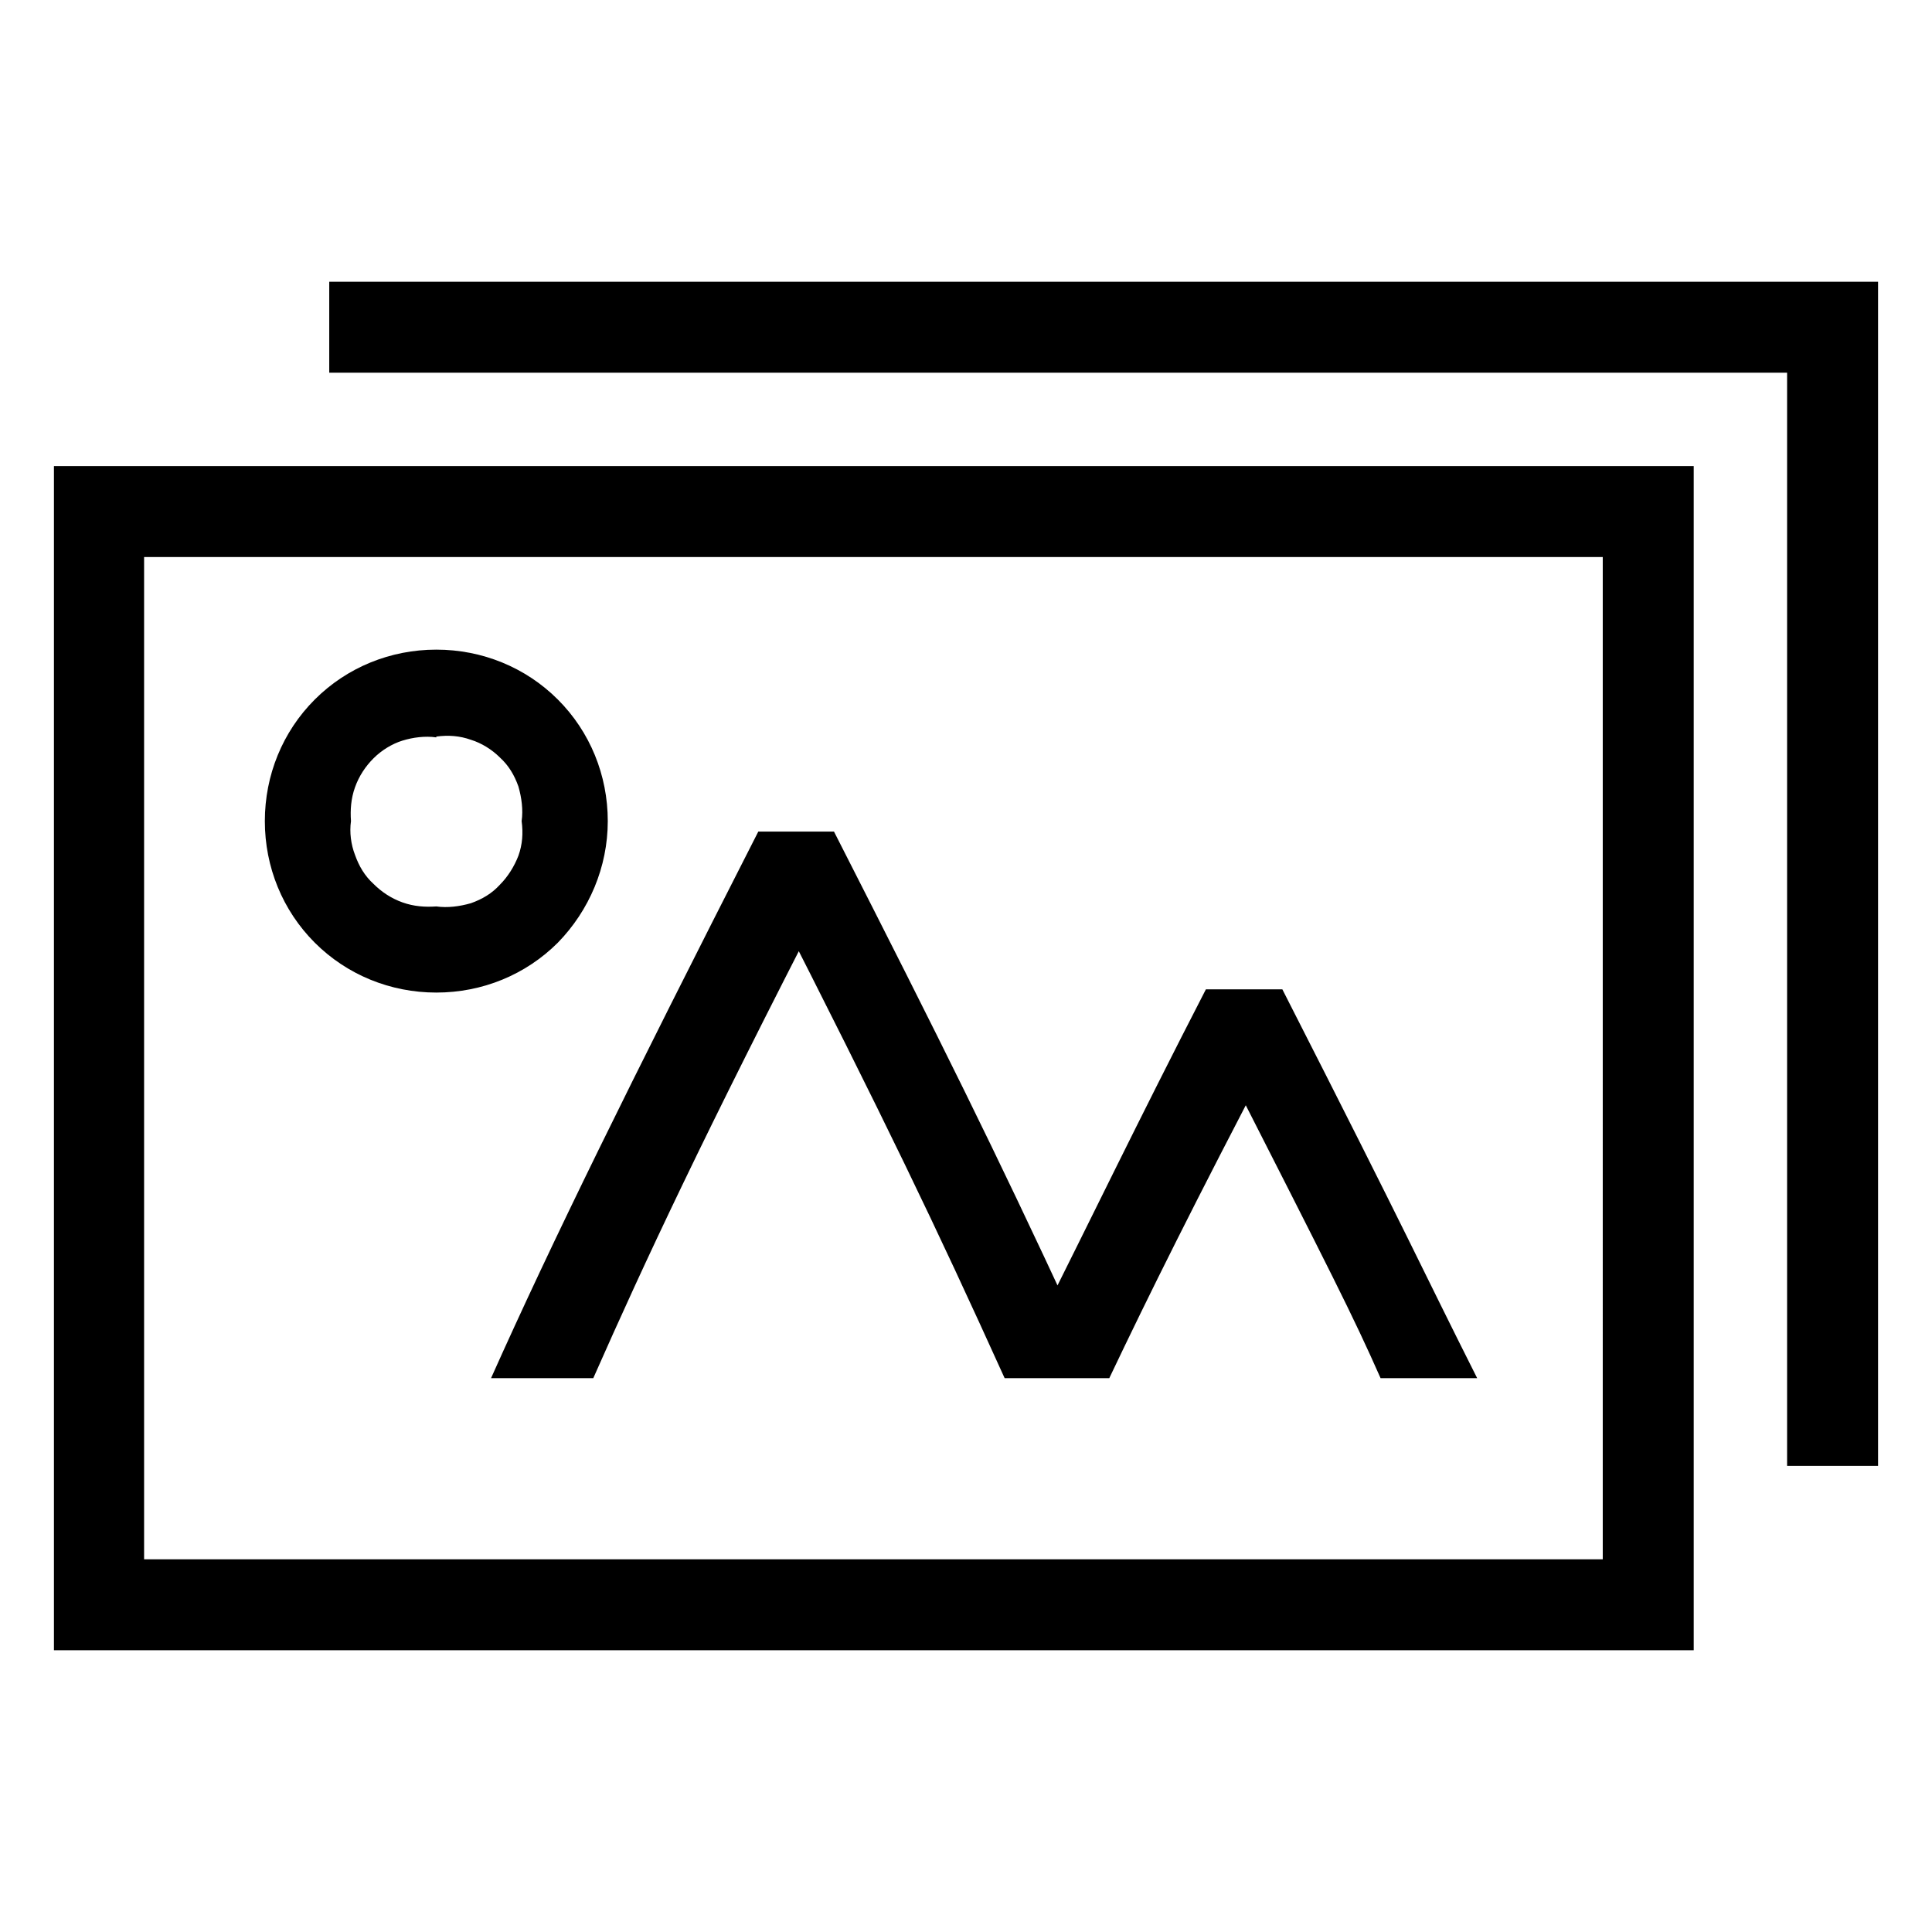 <?xml version="1.0" encoding="UTF-8"?><svg xmlns="http://www.w3.org/2000/svg" width="24" height="24" viewBox="0 0 24 24"><defs><style>.c{fill:none;}</style></defs><g id="a"><rect class="c" width="24" height="24"/></g><g id="b"><path d="M.67,5.79H21.04v14.71H.67V5.79Zm19.24,13.58V6.92H1.79v12.45H19.91ZM5.42,12.33c-.57,0-1.11-.22-1.51-.62-.4-.4-.62-.94-.62-1.51s.22-1.11,.62-1.51c.4-.4,.94-.62,1.51-.62s1.11,.22,1.51,.62c.4,.4,.62,.94,.62,1.51s-.23,1.11-.62,1.51c-.4,.4-.94,.62-1.51,.62h0ZM23.33,3.5v14.71h-1.13V4.63H4.09v-1.13H23.33ZM5.42,9.16c-.14-.02-.29,0-.42,.04s-.26,.12-.36,.22c-.1,.1-.18,.22-.23,.36-.05,.14-.06,.28-.05,.42-.02,.14,0,.29,.05,.42,.05,.14,.12,.26,.23,.36,.1,.1,.22,.18,.36,.23,.14,.05,.28,.06,.42,.05,.14,.02,.29,0,.43-.04,.14-.05,.26-.12,.36-.23,.1-.1,.18-.23,.23-.36,.05-.14,.06-.28,.04-.43,.02-.14,0-.29-.04-.43-.05-.14-.12-.26-.23-.36-.1-.1-.23-.18-.36-.22-.14-.05-.28-.06-.43-.04h0Zm11.73,7.96c-.35-.79-.57-1.22-2.01-4.05h.68c-.98,1.87-1.55,3.02-2.04,4.05h-1.3c-.87-1.92-1.47-3.17-2.91-6h.71c-1.55,3.01-2.26,4.53-2.91,6h-1.27c.76-1.7,1.7-3.61,3.32-6.79h.94c1.36,2.67,1.98,3.92,2.96,6.03h-.38c.57-1.13,1.19-2.42,2.04-4.07h.95c1.63,3.2,1.7,3.4,2.42,4.83h-1.19Z"/></g></svg>